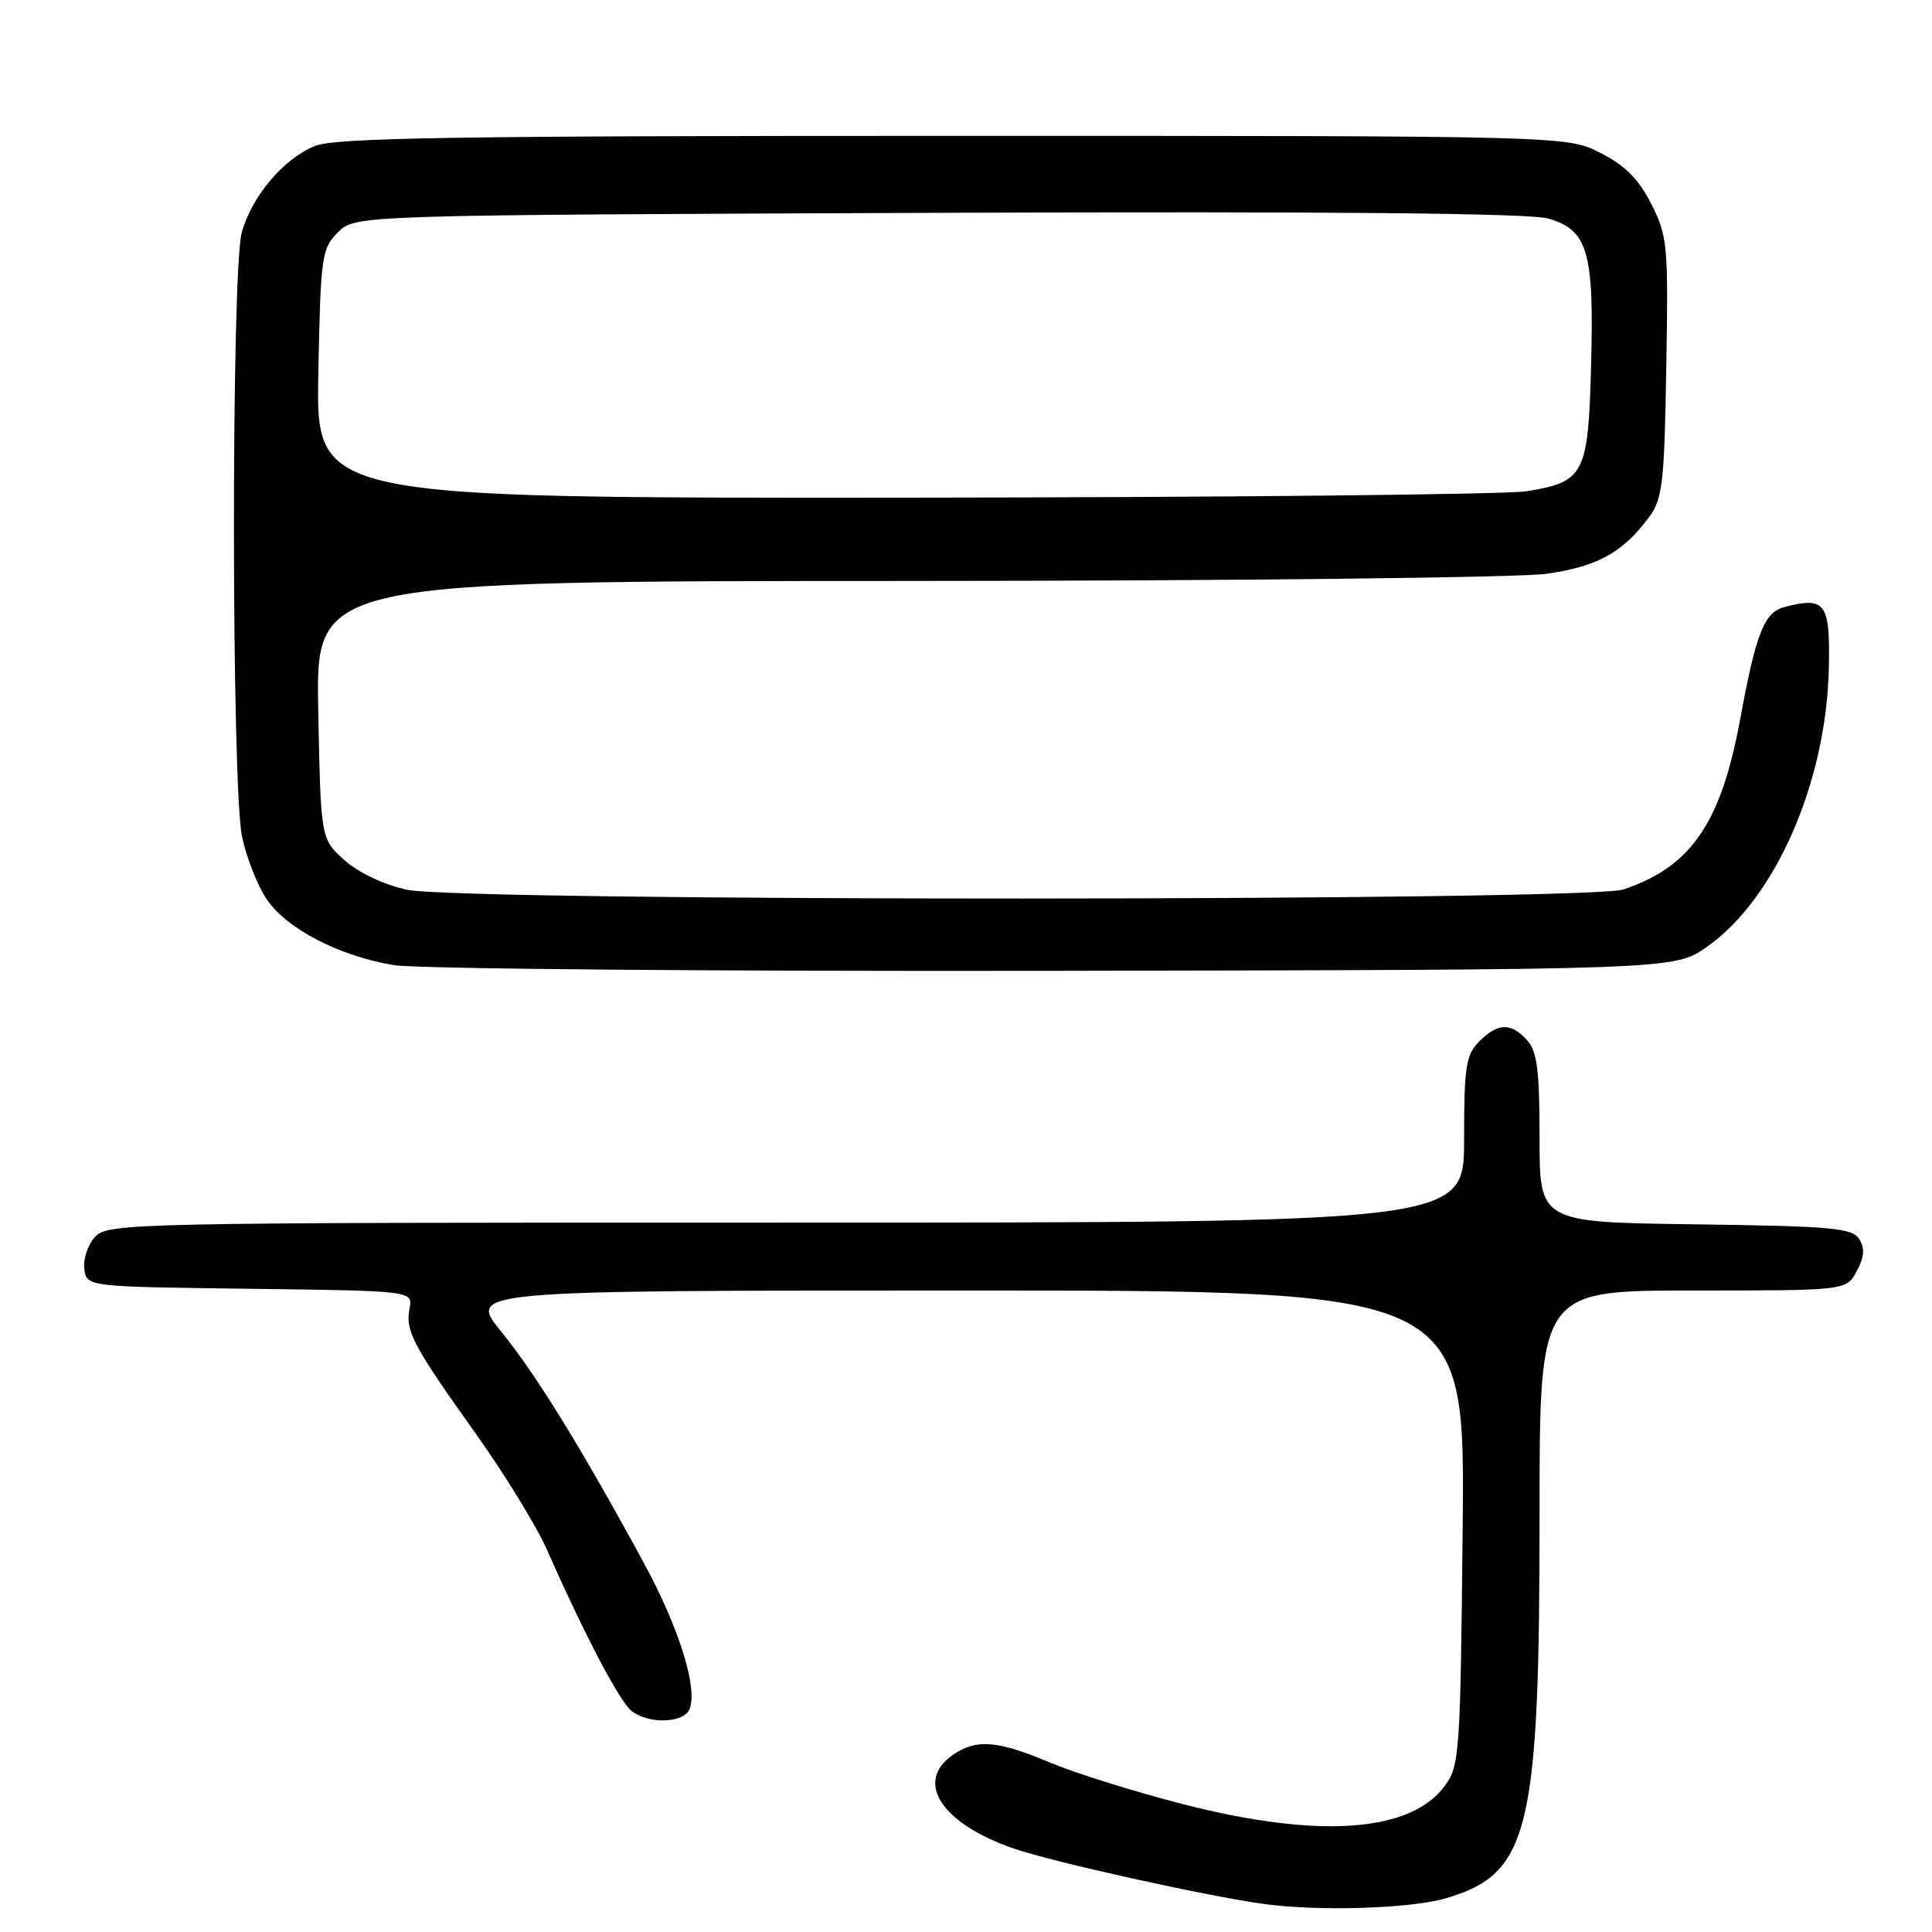 <?xml version="1.0" encoding="UTF-8" standalone="no"?>
<!DOCTYPE svg PUBLIC "-//W3C//DTD SVG 1.1//EN" "http://www.w3.org/Graphics/SVG/1.1/DTD/svg11.dtd" >
<svg xmlns="http://www.w3.org/2000/svg" xmlns:xlink="http://www.w3.org/1999/xlink" version="1.1" viewBox="0 0 256 256">
 <g >
 <path fill="currentColor"
d=" M 191.63 251.52 C 202.66 248.24 204.00 242.73 204.00 200.41 C 204.00 171.00 204.00 171.00 224.33 171.00 C 244.66 171.00 244.66 171.00 246.03 168.43 C 247.04 166.56 247.12 165.41 246.35 164.18 C 245.42 162.71 242.73 162.47 224.64 162.23 C 204.00 161.96 204.00 161.96 204.00 150.81 C 204.00 141.84 203.68 139.30 202.35 137.83 C 200.21 135.47 198.48 135.52 196.00 138.00 C 194.24 139.76 194.00 141.33 194.00 151.00 C 194.00 162.00 194.00 162.00 104.15 162.00 C 16.87 162.00 14.26 162.05 12.57 163.92 C 11.62 164.97 10.99 166.88 11.17 168.17 C 11.50 170.50 11.50 170.50 33.11 170.77 C 54.72 171.04 54.72 171.04 54.26 173.41 C 53.70 176.37 54.66 178.20 63.14 190.11 C 66.90 195.39 71.11 202.26 72.49 205.38 C 77.57 216.86 82.13 225.53 83.73 226.75 C 86.05 228.50 90.66 228.32 91.38 226.44 C 92.47 223.62 89.96 215.63 85.26 207.00 C 77.07 191.93 70.99 182.06 66.43 176.47 C 61.98 171.00 61.98 171.00 128.05 171.00 C 194.13 171.00 194.13 171.00 193.81 202.43 C 193.51 232.50 193.41 233.98 191.41 236.68 C 186.83 242.84 174.59 243.66 156.60 239.02 C 150.25 237.39 142.36 234.91 139.06 233.52 C 132.12 230.60 129.31 230.39 126.22 232.56 C 121.14 236.12 124.76 241.65 134.35 244.95 C 139.55 246.74 160.05 251.28 167.50 252.29 C 174.82 253.29 186.99 252.90 191.63 251.52 Z  M 226.16 125.47 C 235.23 119.13 242.01 103.64 242.33 88.53 C 242.51 79.91 241.91 79.05 236.55 80.40 C 233.77 81.10 232.71 83.75 230.57 95.36 C 228.03 109.10 224.07 114.86 215.10 117.86 C 210.39 119.44 61.28 119.47 53.95 117.90 C 50.89 117.24 47.52 115.65 45.65 113.98 C 42.50 111.17 42.50 111.17 42.17 94.08 C 41.83 77.00 41.83 77.00 120.17 76.98 C 163.25 76.97 201.40 76.54 204.95 76.03 C 211.68 75.05 214.98 73.24 218.44 68.62 C 220.30 66.13 220.53 64.21 220.79 48.68 C 221.07 32.44 220.96 31.25 218.79 27.00 C 217.12 23.72 215.30 21.89 212.04 20.25 C 207.58 18.00 207.58 18.00 126.26 18.00 C 59.84 18.00 44.34 18.25 41.67 19.36 C 37.51 21.10 33.37 26.01 32.04 30.78 C 30.63 35.86 30.66 104.32 32.08 110.91 C 32.67 113.67 34.13 117.38 35.33 119.15 C 37.97 123.06 44.93 126.67 52.14 127.88 C 55.09 128.38 94.47 128.72 139.66 128.64 C 221.83 128.50 221.83 128.50 226.16 125.47 Z  M 42.18 49.53 C 42.48 33.93 42.62 32.93 44.78 30.78 C 47.05 28.50 47.05 28.50 124.28 28.20 C 176.29 28.00 202.69 28.25 205.13 28.95 C 210.40 30.48 211.23 33.33 210.83 48.38 C 210.45 62.87 209.96 63.83 202.32 65.09 C 199.67 65.52 162.48 65.91 119.68 65.94 C 41.87 66.00 41.87 66.00 42.18 49.53 Z "/>
</g>
</svg>
